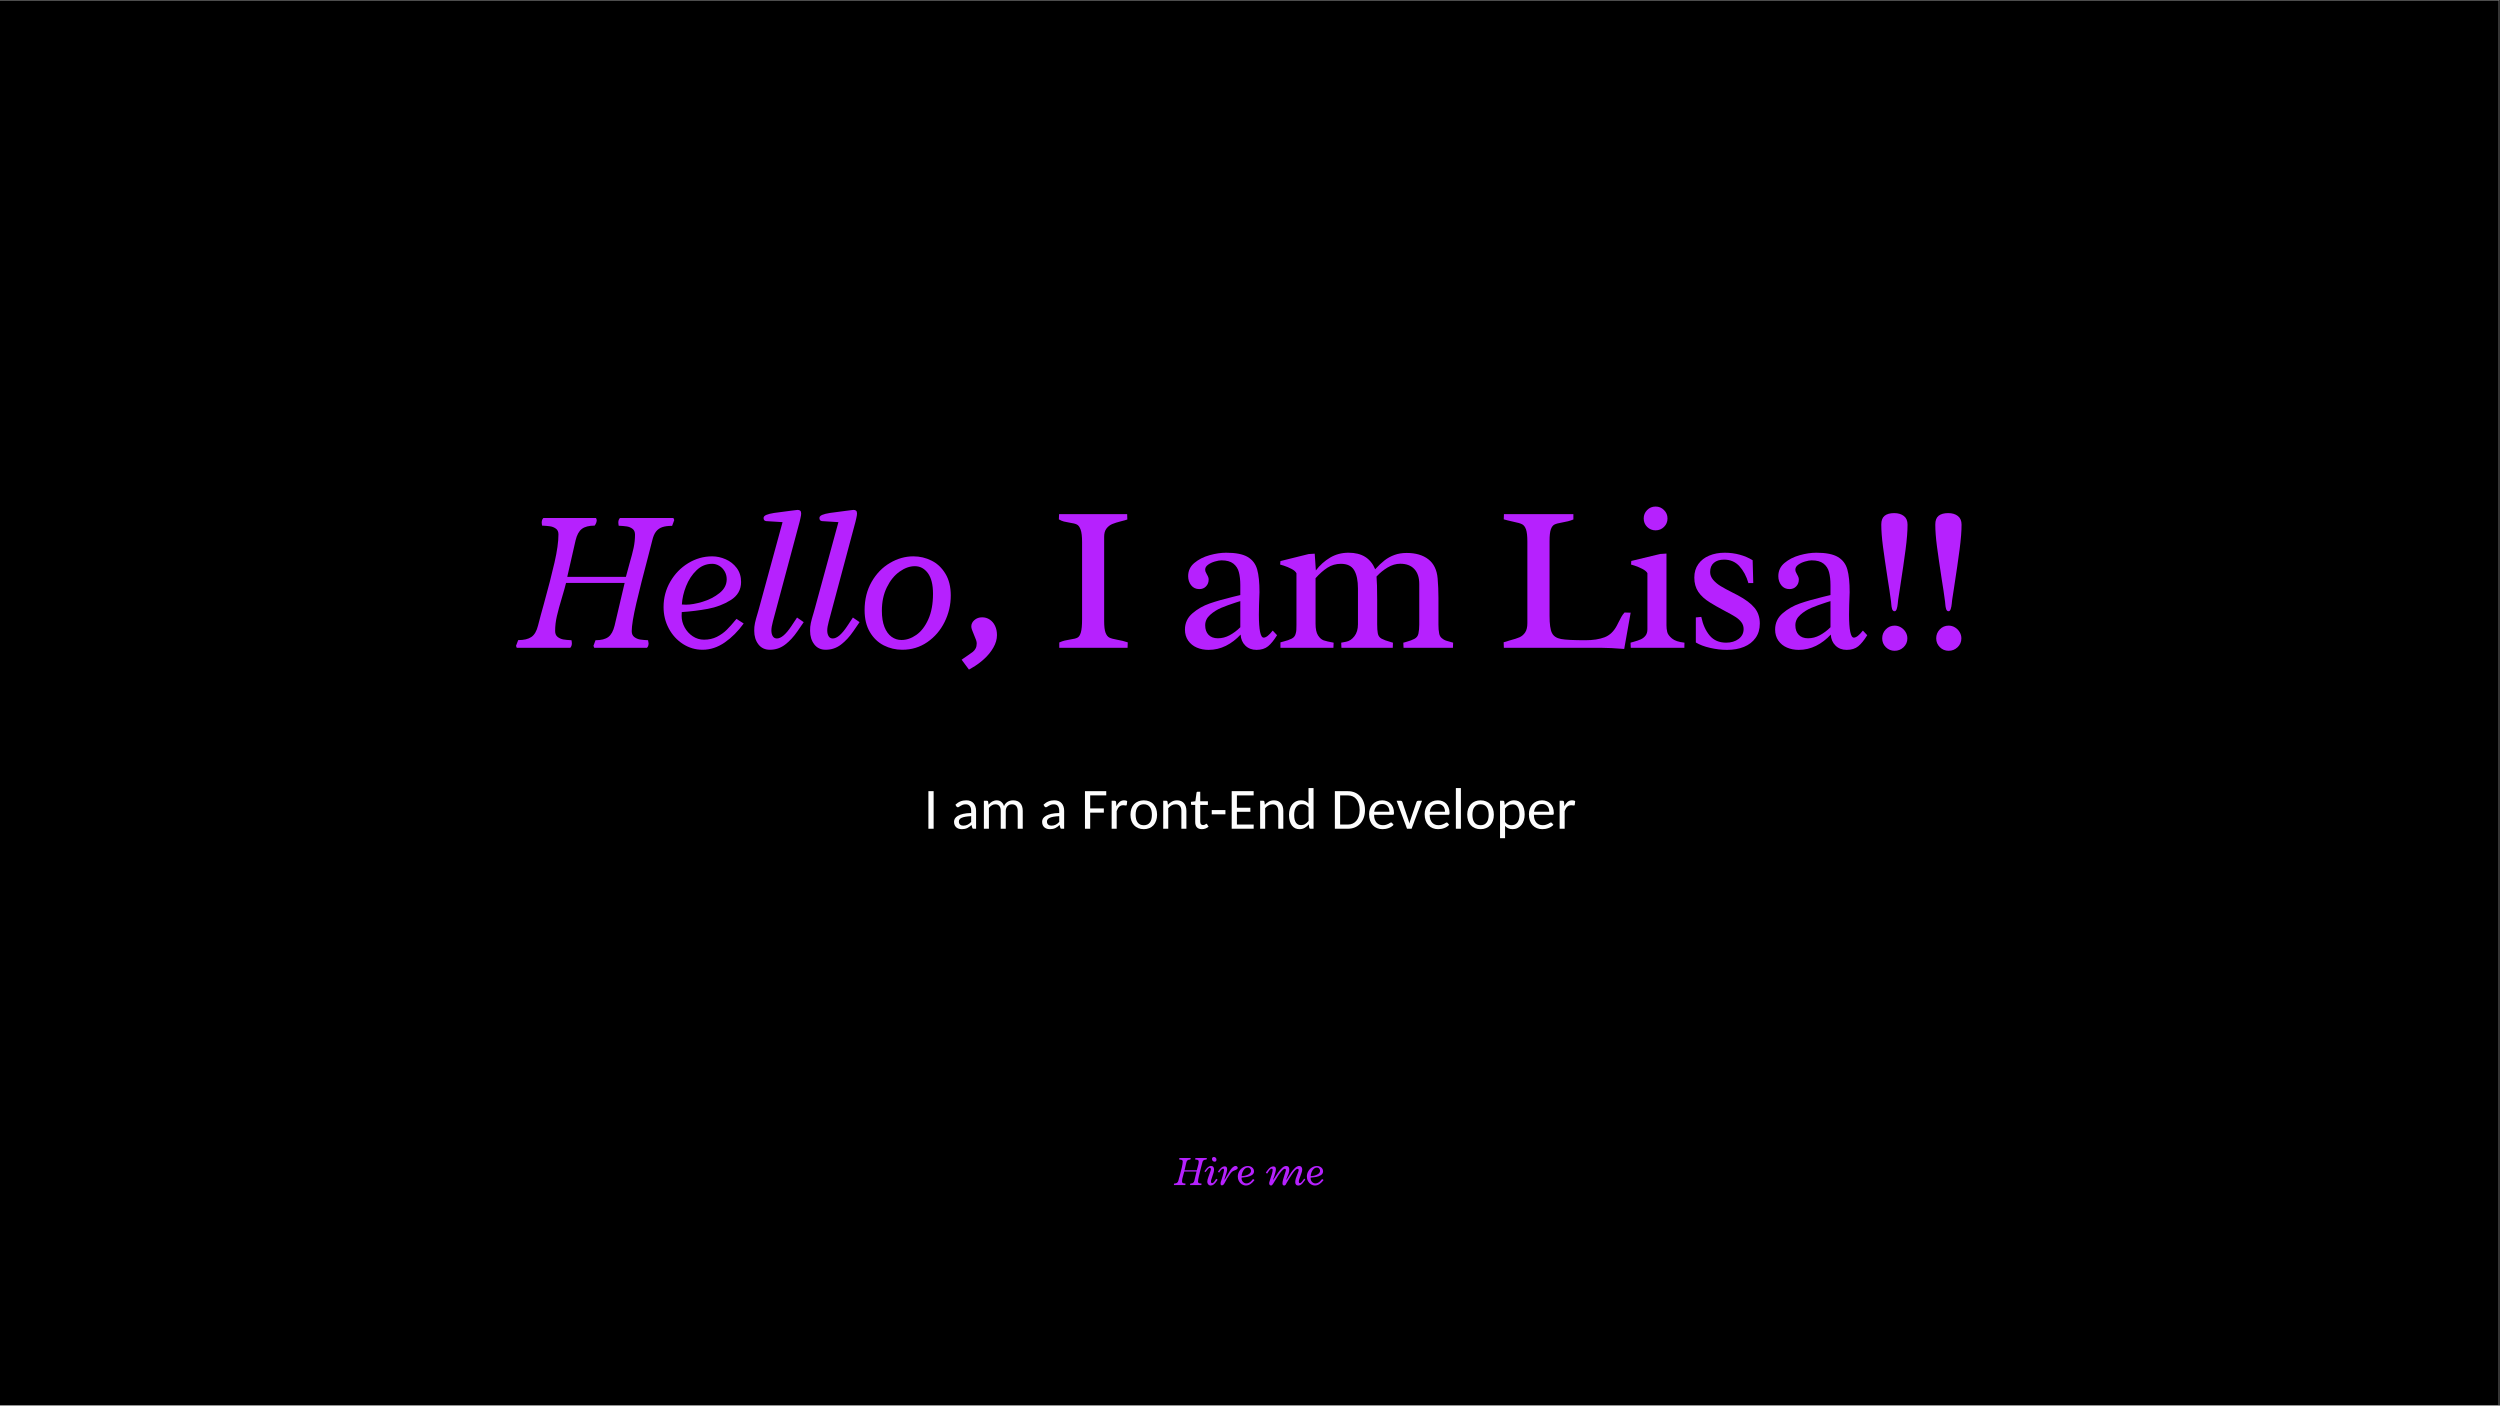 <svg xmlns="http://www.w3.org/2000/svg" xmlns:xlink="http://www.w3.org/1999/xlink" width="1366" zoomAndPan="magnify" viewBox="0 0 1024.5 576" height="768" preserveAspectRatio="xMidYMid meet" version="1.0"><rect x="0" y="0" width="1024.5" height="576" fill="#333333" stroke="none"/><defs><g/><clipPath id="0754753a9d"><path d="M 0 0.141 L 1024 0.141 L 1024 575.859 L 0 575.859 Z M 0 0.141 " clip-rule="nonzero"/></clipPath></defs><g clip-path="url(#0754753a9d)"><path fill="#ffffff" d="M 0 0.141 L 1024.5 0.141 L 1024.5 583.641 L 0 583.641 Z M 0 0.141 " fill-opacity="1" fill-rule="nonzero"/><path fill="#ffffff" d="M 0 0.141 L 1024.5 0.141 L 1024.5 576.141 L 0 576.141 Z M 0 0.141 " fill-opacity="1" fill-rule="nonzero"/><path fill="#000000" d="M 0 0.141 L 1024.5 0.141 L 1024.5 576.141 L 0 576.141 Z M 0 0.141 " fill-opacity="1" fill-rule="nonzero"/></g><g fill="#b621fe" fill-opacity="1"><g transform="translate(481.568, 485.649)"><g><path d="M 10.672 0 C 10.766 -0.082 10.812 -0.211 10.812 -0.391 C 10.812 -0.43 10.801 -0.52 10.781 -0.656 C 10.5 -0.664 10.266 -0.68 10.078 -0.703 C 9.898 -0.734 9.738 -0.805 9.594 -0.922 C 9.445 -1.035 9.375 -1.203 9.375 -1.422 C 9.375 -1.891 9.504 -2.688 9.766 -3.812 C 10.035 -4.945 10.367 -6.266 10.766 -7.766 L 11.141 -9.203 C 11.211 -9.523 11.316 -9.773 11.453 -9.953 C 11.598 -10.129 11.781 -10.254 12 -10.328 C 12.219 -10.398 12.492 -10.438 12.828 -10.438 L 13.016 -10.938 L 12.953 -11.109 L 8.375 -11.109 C 8.281 -11.016 8.234 -10.883 8.234 -10.719 C 8.234 -10.676 8.234 -10.629 8.234 -10.578 C 8.242 -10.523 8.254 -10.484 8.266 -10.453 C 8.535 -10.441 8.758 -10.422 8.938 -10.391 C 9.125 -10.367 9.289 -10.301 9.438 -10.188 C 9.582 -10.082 9.656 -9.914 9.656 -9.688 C 9.656 -9.312 9.613 -8.938 9.531 -8.562 C 9.457 -8.195 9.336 -7.734 9.172 -7.172 C 9.035 -6.68 8.938 -6.316 8.875 -6.078 L 3.859 -6.078 L 4.578 -9.188 C 4.68 -9.656 4.852 -9.984 5.094 -10.172 C 5.344 -10.359 5.711 -10.453 6.203 -10.453 C 6.316 -10.629 6.375 -10.789 6.375 -10.938 C 6.375 -10.969 6.363 -11 6.344 -11.031 C 6.332 -11.07 6.32 -11.098 6.312 -11.109 L 1.812 -11.109 C 1.719 -11.016 1.672 -10.883 1.672 -10.719 C 1.672 -10.676 1.676 -10.629 1.688 -10.578 C 1.695 -10.535 1.703 -10.492 1.703 -10.453 C 1.973 -10.441 2.195 -10.422 2.375 -10.391 C 2.562 -10.367 2.727 -10.305 2.875 -10.203 C 3.031 -10.098 3.109 -9.938 3.109 -9.719 C 3.109 -9.082 2.992 -8.273 2.766 -7.297 C 2.547 -6.328 2.238 -5.125 1.844 -3.688 C 1.789 -3.5 1.707 -3.211 1.594 -2.828 C 1.488 -2.453 1.41 -2.145 1.359 -1.906 C 1.234 -1.438 1.039 -1.109 0.781 -0.922 C 0.52 -0.742 0.145 -0.656 -0.344 -0.656 L -0.531 -0.172 L -0.469 0 L 4.109 0 C 4.203 -0.094 4.25 -0.223 4.25 -0.391 C 4.25 -0.43 4.242 -0.477 4.234 -0.531 C 4.234 -0.582 4.227 -0.625 4.219 -0.656 C 3.938 -0.664 3.703 -0.688 3.516 -0.719 C 3.336 -0.75 3.176 -0.816 3.031 -0.922 C 2.895 -1.035 2.828 -1.207 2.828 -1.438 C 2.828 -1.852 2.875 -2.273 2.969 -2.703 C 3.07 -3.141 3.219 -3.68 3.406 -4.328 C 3.582 -4.922 3.695 -5.332 3.75 -5.562 L 8.766 -5.562 L 7.906 -1.906 C 7.801 -1.438 7.625 -1.109 7.375 -0.922 C 7.125 -0.742 6.758 -0.656 6.281 -0.656 L 6.094 -0.172 L 6.172 0 Z M 10.672 0 "/></g></g><g transform="translate(493.407, 485.649)"><g><path d="M 4.375 -9.594 C 4.602 -9.594 4.781 -9.664 4.906 -9.812 C 5.039 -9.957 5.109 -10.191 5.109 -10.516 C 5.078 -10.836 4.957 -11.082 4.75 -11.25 C 4.551 -11.426 4.32 -11.516 4.062 -11.516 C 3.82 -11.516 3.629 -11.441 3.484 -11.297 C 3.336 -11.16 3.266 -10.961 3.266 -10.703 C 3.266 -10.473 3.316 -10.273 3.422 -10.109 C 3.535 -9.941 3.676 -9.812 3.844 -9.719 C 4.02 -9.633 4.195 -9.594 4.375 -9.594 Z M 4.5 -1.844 C 4.27 -1.488 4.055 -1.223 3.859 -1.047 C 3.672 -0.879 3.488 -0.797 3.312 -0.797 C 3.133 -0.797 3.008 -0.859 2.938 -0.984 C 2.875 -1.109 2.844 -1.258 2.844 -1.438 C 2.844 -1.582 2.852 -1.727 2.875 -1.875 C 2.906 -2.02 2.941 -2.141 2.984 -2.234 L 3.906 -5.078 C 4.039 -5.516 4.109 -5.941 4.109 -6.359 C 4.109 -7.336 3.68 -7.828 2.828 -7.828 C 2.504 -7.828 2.195 -7.734 1.906 -7.547 C 1.625 -7.367 1.352 -7.133 1.094 -6.844 C 0.844 -6.562 0.531 -6.164 0.156 -5.656 L 0.609 -5.312 C 1.109 -6 1.477 -6.461 1.719 -6.703 C 1.969 -6.953 2.172 -7.078 2.328 -7.078 C 2.484 -7.078 2.602 -7.023 2.688 -6.922 C 2.781 -6.816 2.828 -6.672 2.828 -6.484 C 2.828 -6.348 2.797 -6.203 2.734 -6.047 C 2.68 -5.891 2.648 -5.789 2.641 -5.75 L 1.766 -3.25 C 1.629 -2.883 1.523 -2.555 1.453 -2.266 C 1.379 -1.984 1.344 -1.707 1.344 -1.438 C 1.344 -1.145 1.398 -0.875 1.516 -0.625 C 1.629 -0.383 1.789 -0.191 2 -0.047 C 2.207 0.098 2.453 0.172 2.734 0.172 C 3.203 0.172 3.617 0.023 3.984 -0.266 C 4.359 -0.555 4.707 -0.941 5.031 -1.422 L 5.578 -2.203 L 5 -2.594 Z M 4.5 -1.844 "/></g></g><g transform="translate(498.98, 485.649)"><g><path d="M 2.938 -7.672 C 2.406 -7.672 1.914 -7.473 1.469 -7.078 C 1.02 -6.68 0.57 -6.16 0.125 -5.516 L 0.609 -5.078 C 0.828 -5.422 1.004 -5.691 1.141 -5.891 C 1.285 -6.086 1.457 -6.273 1.656 -6.453 C 1.852 -6.641 2.051 -6.734 2.25 -6.734 C 2.395 -6.734 2.492 -6.688 2.547 -6.594 C 2.598 -6.5 2.625 -6.406 2.625 -6.312 C 2.625 -6.039 2.551 -5.594 2.406 -4.969 C 2.27 -4.352 2.023 -3.508 1.672 -2.438 C 1.598 -2.207 1.562 -2.094 1.562 -2.094 C 1.438 -1.758 1.344 -1.488 1.281 -1.281 C 1.227 -1.082 1.203 -0.895 1.203 -0.719 C 1.203 -0.438 1.25 -0.227 1.344 -0.094 C 1.445 0.039 1.578 0.109 1.734 0.109 C 1.973 0.109 2.18 0.023 2.359 -0.141 C 2.547 -0.305 2.734 -0.57 2.922 -0.938 C 3.16 -1.426 3.484 -2.02 3.891 -2.719 C 4.305 -3.414 4.734 -4.055 5.172 -4.641 C 5.617 -5.223 6 -5.594 6.312 -5.75 C 6.383 -5.789 6.484 -5.832 6.609 -5.875 C 6.734 -5.926 6.832 -5.969 6.906 -6 C 7.188 -6.102 7.414 -6.195 7.594 -6.281 C 7.77 -6.363 7.922 -6.469 8.047 -6.594 C 8.18 -6.727 8.25 -6.883 8.25 -7.062 C 8.25 -7.258 8.16 -7.438 7.984 -7.594 C 7.816 -7.758 7.629 -7.844 7.422 -7.844 C 7.016 -7.844 6.613 -7.664 6.219 -7.312 C 5.82 -6.957 5.473 -6.547 5.172 -6.078 C 4.867 -5.609 4.531 -5.039 4.156 -4.375 C 4 -4.113 3.867 -3.891 3.766 -3.703 L 2.953 -2.266 L 2.781 -2.344 L 2.938 -2.828 C 3.27 -3.805 3.516 -4.57 3.672 -5.125 C 3.828 -5.688 3.906 -6.16 3.906 -6.547 C 3.906 -6.879 3.82 -7.148 3.656 -7.359 C 3.5 -7.566 3.258 -7.672 2.938 -7.672 Z M 2.938 -7.672 "/></g></g><g transform="translate(506.626, 485.649)"><g><path d="M 4.781 -7.828 C 4.051 -7.828 3.367 -7.629 2.734 -7.234 C 2.098 -6.848 1.586 -6.32 1.203 -5.656 C 0.816 -5 0.625 -4.273 0.625 -3.484 C 0.625 -2.828 0.77 -2.219 1.062 -1.656 C 1.363 -1.094 1.77 -0.645 2.281 -0.312 C 2.801 0.008 3.359 0.172 3.953 0.172 C 4.617 0.172 5.254 -0.035 5.859 -0.453 C 6.461 -0.879 7.004 -1.422 7.484 -2.078 L 6.859 -2.484 C 6.566 -2.109 6.297 -1.797 6.047 -1.547 C 5.797 -1.305 5.504 -1.102 5.172 -0.938 C 4.848 -0.77 4.488 -0.688 4.094 -0.688 C 3.738 -0.688 3.414 -0.785 3.125 -0.984 C 2.832 -1.18 2.598 -1.438 2.422 -1.75 C 2.254 -2.062 2.172 -2.383 2.172 -2.719 L 2.188 -3.062 C 2.945 -3.113 3.688 -3.203 4.406 -3.328 C 5.133 -3.461 5.789 -3.711 6.375 -4.078 C 6.969 -4.453 7.266 -4.973 7.266 -5.641 C 7.266 -6.109 7.141 -6.504 6.891 -6.828 C 6.641 -7.16 6.32 -7.41 5.938 -7.578 C 5.562 -7.742 5.176 -7.828 4.781 -7.828 Z M 4.797 -7.188 C 5.004 -7.188 5.203 -7.129 5.391 -7.016 C 5.578 -6.898 5.727 -6.738 5.844 -6.531 C 5.969 -6.332 6.031 -6.113 6.031 -5.875 C 6.031 -5.406 5.82 -5.004 5.406 -4.672 C 5 -4.348 4.516 -4.102 3.953 -3.938 C 3.398 -3.77 2.926 -3.688 2.531 -3.688 C 2.477 -3.688 2.363 -3.691 2.188 -3.703 C 2.219 -4.211 2.336 -4.738 2.547 -5.281 C 2.766 -5.82 3.062 -6.273 3.438 -6.641 C 3.82 -7.004 4.273 -7.188 4.797 -7.188 Z M 4.797 -7.188 "/></g></g><g transform="translate(514.633, 485.649)"><g/></g><g transform="translate(518.597, 485.649)"><g><path d="M 8.516 -2.328 C 8.898 -3.18 9.203 -3.938 9.422 -4.594 C 9.641 -5.258 9.75 -5.844 9.75 -6.344 C 9.75 -6.832 9.645 -7.203 9.438 -7.453 C 9.238 -7.703 8.895 -7.828 8.406 -7.828 C 7.906 -7.828 7.359 -7.551 6.766 -7 C 6.18 -6.457 5.648 -5.836 5.172 -5.141 C 4.691 -4.453 4.18 -3.676 3.641 -2.812 L 3.281 -2.234 L 3.125 -2.344 L 3.203 -2.516 C 3.285 -2.691 3.41 -3.035 3.578 -3.547 C 3.754 -4.066 3.91 -4.602 4.047 -5.156 C 4.191 -5.719 4.266 -6.172 4.266 -6.516 C 4.266 -6.891 4.176 -7.172 4 -7.359 C 3.82 -7.555 3.578 -7.656 3.266 -7.656 C 2.848 -7.656 2.469 -7.547 2.125 -7.328 C 1.781 -7.117 1.473 -6.859 1.203 -6.547 C 0.941 -6.242 0.672 -5.883 0.391 -5.469 L 0.156 -5.109 L 0.656 -4.672 L 0.844 -4.953 C 1.102 -5.367 1.316 -5.691 1.484 -5.922 C 1.66 -6.148 1.836 -6.344 2.016 -6.5 C 2.203 -6.656 2.383 -6.734 2.562 -6.734 C 2.695 -6.734 2.789 -6.68 2.844 -6.578 C 2.906 -6.484 2.938 -6.379 2.938 -6.266 C 2.938 -5.879 2.832 -5.316 2.625 -4.578 C 2.414 -3.836 2.133 -2.938 1.781 -1.875 L 1.688 -1.578 C 1.57 -1.242 1.516 -0.961 1.516 -0.734 C 1.516 -0.441 1.586 -0.219 1.734 -0.062 C 1.879 0.094 2.066 0.172 2.297 0.172 C 2.43 0.172 2.566 0.109 2.703 -0.016 C 2.848 -0.148 2.973 -0.297 3.078 -0.453 C 3.141 -0.535 3.328 -0.844 3.641 -1.375 C 4.234 -2.352 4.758 -3.195 5.219 -3.906 C 5.688 -4.613 6.172 -5.25 6.672 -5.812 C 7.172 -6.383 7.594 -6.672 7.938 -6.672 C 8.082 -6.672 8.191 -6.617 8.266 -6.516 C 8.336 -6.422 8.375 -6.312 8.375 -6.188 C 8.375 -6.094 8.336 -5.926 8.266 -5.688 C 8.191 -5.445 8.07 -5.066 7.906 -4.547 C 7.613 -3.641 7.379 -2.875 7.203 -2.25 C 7.035 -1.625 6.953 -1.117 6.953 -0.734 C 6.953 -0.422 7.016 -0.191 7.141 -0.047 C 7.273 0.098 7.441 0.172 7.641 0.172 C 7.848 0.172 8.02 0.098 8.156 -0.047 C 8.289 -0.191 8.426 -0.414 8.562 -0.719 C 9.332 -2.082 10.16 -3.41 11.047 -4.703 C 11.941 -6.004 12.648 -6.656 13.172 -6.656 C 13.316 -6.656 13.426 -6.602 13.5 -6.5 C 13.57 -6.406 13.609 -6.297 13.609 -6.172 C 13.609 -6.016 13.566 -5.816 13.484 -5.578 C 13.398 -5.336 13.27 -4.988 13.094 -4.531 C 12.801 -3.82 12.578 -3.207 12.422 -2.688 C 12.266 -2.164 12.188 -1.672 12.188 -1.203 C 12.188 -0.785 12.289 -0.445 12.5 -0.188 C 12.719 0.062 13.02 0.188 13.406 0.188 C 13.758 0.188 14.082 0.102 14.375 -0.062 C 14.664 -0.227 14.941 -0.461 15.203 -0.766 C 15.473 -1.066 15.785 -1.473 16.141 -1.984 L 16.328 -2.234 C 16.172 -2.379 16.004 -2.523 15.828 -2.672 L 15.734 -2.5 C 15.641 -2.363 15.578 -2.266 15.547 -2.203 C 15.285 -1.848 15.086 -1.582 14.953 -1.406 C 14.816 -1.238 14.672 -1.098 14.516 -0.984 C 14.359 -0.867 14.195 -0.812 14.031 -0.812 C 13.781 -0.812 13.656 -1 13.656 -1.375 C 13.656 -1.664 13.707 -1.984 13.812 -2.328 C 13.914 -2.68 14.082 -3.141 14.312 -3.703 C 14.551 -4.336 14.734 -4.859 14.859 -5.266 C 14.984 -5.68 15.047 -6.078 15.047 -6.453 C 15.047 -6.828 14.941 -7.148 14.734 -7.422 C 14.535 -7.691 14.219 -7.828 13.781 -7.828 C 13.238 -7.828 12.672 -7.551 12.078 -7 C 11.492 -6.445 10.969 -5.828 10.5 -5.141 C 10.031 -4.461 9.531 -3.68 9 -2.797 C 8.832 -2.504 8.723 -2.32 8.672 -2.25 Z M 8.516 -2.328 "/></g></g><g transform="translate(534.927, 485.649)"><g><path d="M 4.781 -7.828 C 4.051 -7.828 3.367 -7.629 2.734 -7.234 C 2.098 -6.848 1.586 -6.32 1.203 -5.656 C 0.816 -5 0.625 -4.273 0.625 -3.484 C 0.625 -2.828 0.77 -2.219 1.062 -1.656 C 1.363 -1.094 1.77 -0.645 2.281 -0.312 C 2.801 0.008 3.359 0.172 3.953 0.172 C 4.617 0.172 5.254 -0.035 5.859 -0.453 C 6.461 -0.879 7.004 -1.422 7.484 -2.078 L 6.859 -2.484 C 6.566 -2.109 6.297 -1.797 6.047 -1.547 C 5.797 -1.305 5.504 -1.102 5.172 -0.938 C 4.848 -0.77 4.488 -0.688 4.094 -0.688 C 3.738 -0.688 3.414 -0.785 3.125 -0.984 C 2.832 -1.18 2.598 -1.438 2.422 -1.75 C 2.254 -2.062 2.172 -2.383 2.172 -2.719 L 2.188 -3.062 C 2.945 -3.113 3.688 -3.203 4.406 -3.328 C 5.133 -3.461 5.789 -3.711 6.375 -4.078 C 6.969 -4.453 7.266 -4.973 7.266 -5.641 C 7.266 -6.109 7.141 -6.504 6.891 -6.828 C 6.641 -7.16 6.32 -7.41 5.938 -7.578 C 5.562 -7.742 5.176 -7.828 4.781 -7.828 Z M 4.797 -7.188 C 5.004 -7.188 5.203 -7.129 5.391 -7.016 C 5.578 -6.898 5.727 -6.738 5.844 -6.531 C 5.969 -6.332 6.031 -6.113 6.031 -5.875 C 6.031 -5.406 5.82 -5.004 5.406 -4.672 C 5 -4.348 4.516 -4.102 3.953 -3.938 C 3.398 -3.77 2.926 -3.688 2.531 -3.688 C 2.477 -3.688 2.363 -3.691 2.188 -3.703 C 2.219 -4.211 2.336 -4.738 2.547 -5.281 C 2.766 -5.82 3.062 -6.273 3.438 -6.641 C 3.82 -7.004 4.273 -7.188 4.797 -7.188 Z M 4.797 -7.188 "/></g></g></g><g fill="#b621fe" fill-opacity="1"><g transform="translate(213.994, 265.474)"><g><path d="M 51.125 0 C 51.57 -0.414 51.797 -1.031 51.797 -1.844 C 51.797 -2.07 51.723 -2.492 51.578 -3.109 C 50.234 -3.172 49.133 -3.27 48.281 -3.406 C 47.426 -3.551 46.645 -3.891 45.938 -4.422 C 45.238 -4.953 44.891 -5.75 44.891 -6.812 C 44.891 -9.062 45.52 -12.891 46.781 -18.297 C 48.051 -23.711 49.641 -30 51.547 -37.156 L 53.312 -44.047 C 53.676 -45.598 54.191 -46.801 54.859 -47.656 C 55.535 -48.508 56.391 -49.109 57.422 -49.453 C 58.461 -49.805 59.801 -49.984 61.438 -49.984 L 62.312 -52.344 L 61.984 -53.188 L 40.062 -53.188 C 39.613 -52.738 39.391 -52.109 39.391 -51.297 C 39.391 -51.117 39.41 -50.906 39.453 -50.656 C 39.492 -50.406 39.523 -50.195 39.547 -50.031 C 40.867 -49.969 41.961 -49.875 42.828 -49.75 C 43.703 -49.625 44.488 -49.301 45.188 -48.781 C 45.883 -48.27 46.234 -47.469 46.234 -46.375 C 46.234 -44.57 46.047 -42.785 45.672 -41.016 C 45.297 -39.254 44.711 -37.023 43.922 -34.328 C 43.254 -31.973 42.781 -30.223 42.5 -29.078 L 18.469 -29.078 L 21.875 -44.016 C 22.406 -46.254 23.258 -47.82 24.438 -48.719 C 25.625 -49.625 27.379 -50.078 29.703 -50.078 C 30.266 -50.891 30.547 -51.645 30.547 -52.344 C 30.547 -52.477 30.504 -52.633 30.422 -52.812 C 30.336 -53 30.281 -53.125 30.25 -53.188 L 8.672 -53.188 C 8.223 -52.738 8 -52.109 8 -51.297 C 8 -51.117 8.02 -50.91 8.062 -50.672 C 8.102 -50.441 8.133 -50.242 8.156 -50.078 C 9.445 -50.016 10.535 -49.922 11.422 -49.797 C 12.305 -49.672 13.098 -49.352 13.797 -48.844 C 14.504 -48.344 14.859 -47.562 14.859 -46.5 C 14.859 -43.488 14.32 -39.648 13.25 -34.984 C 12.188 -30.316 10.703 -24.547 8.797 -17.672 C 8.547 -16.773 8.164 -15.406 7.656 -13.562 C 7.156 -11.727 6.766 -10.238 6.484 -9.094 C 5.922 -6.844 5.016 -5.289 3.766 -4.438 C 2.516 -3.582 0.711 -3.156 -1.641 -3.156 L -2.531 -0.797 L -2.234 0 L 19.688 0 C 20.133 -0.445 20.359 -1.078 20.359 -1.891 C 20.359 -2.055 20.336 -2.266 20.297 -2.516 C 20.254 -2.773 20.223 -2.973 20.203 -3.109 C 18.848 -3.172 17.734 -3.273 16.859 -3.422 C 15.992 -3.578 15.219 -3.922 14.531 -4.453 C 13.844 -4.992 13.5 -5.812 13.5 -6.906 C 13.5 -8.895 13.738 -10.926 14.219 -13 C 14.695 -15.07 15.398 -17.641 16.328 -20.703 C 17.172 -23.535 17.719 -25.5 17.969 -26.594 L 41.984 -26.594 L 37.875 -9.125 C 37.332 -6.883 36.473 -5.32 35.297 -4.438 C 34.117 -3.551 32.367 -3.109 30.047 -3.109 L 29.203 -0.797 L 29.531 0 Z M 51.125 0 "/></g></g></g><g fill="#b621fe" fill-opacity="1"><g transform="translate(268.945, 265.474)"><g><path d="M 22.891 -37.484 C 19.41 -37.484 16.141 -36.551 13.078 -34.688 C 10.023 -32.82 7.578 -30.297 5.734 -27.109 C 3.898 -23.93 2.984 -20.461 2.984 -16.703 C 2.984 -13.535 3.695 -10.609 5.125 -7.922 C 6.562 -5.242 8.504 -3.117 10.953 -1.547 C 13.41 0.016 16.07 0.797 18.938 0.797 C 22.133 0.797 25.176 -0.203 28.062 -2.203 C 30.957 -4.211 33.539 -6.801 35.812 -9.969 L 32.859 -11.859 C 31.43 -10.098 30.129 -8.629 28.953 -7.453 C 27.773 -6.273 26.398 -5.289 24.828 -4.5 C 23.254 -3.719 21.5 -3.328 19.562 -3.328 C 17.883 -3.328 16.344 -3.797 14.938 -4.734 C 13.531 -5.672 12.422 -6.891 11.609 -8.391 C 10.797 -9.891 10.391 -11.441 10.391 -13.047 L 10.438 -14.641 C 14.113 -14.891 17.676 -15.332 21.125 -15.969 C 24.57 -16.602 27.703 -17.801 30.516 -19.562 C 33.336 -21.332 34.75 -23.801 34.75 -26.969 C 34.75 -29.219 34.148 -31.133 32.953 -32.719 C 31.766 -34.301 30.258 -35.488 28.438 -36.281 C 26.613 -37.082 24.766 -37.484 22.891 -37.484 Z M 22.938 -34.422 C 23.945 -34.422 24.906 -34.145 25.812 -33.594 C 26.727 -33.051 27.461 -32.297 28.016 -31.328 C 28.578 -30.359 28.859 -29.285 28.859 -28.109 C 28.859 -25.891 27.867 -23.992 25.891 -22.422 C 23.922 -20.848 21.609 -19.66 18.953 -18.859 C 16.305 -18.066 14.031 -17.672 12.125 -17.672 C 11.863 -17.672 11.316 -17.695 10.484 -17.75 C 10.617 -20.195 11.195 -22.707 12.219 -25.281 C 13.25 -27.863 14.676 -30.031 16.5 -31.781 C 18.32 -33.539 20.469 -34.422 22.938 -34.422 Z M 22.938 -34.422 "/></g></g></g><g fill="#b621fe" fill-opacity="1"><g transform="translate(305.551, 265.474)"><g><path d="M 4.969 -14.312 C 4.457 -12.656 4.082 -11.285 3.844 -10.203 C 3.613 -9.117 3.508 -8.047 3.531 -6.984 C 3.531 -4.766 4.098 -2.91 5.234 -1.422 C 6.367 0.055 7.938 0.797 9.938 0.797 C 12.258 0.797 14.336 0.098 16.172 -1.297 C 18.016 -2.703 19.707 -4.531 21.25 -6.781 L 23.812 -10.516 L 21.078 -12.406 L 18.688 -8.797 C 16.469 -5.484 14.516 -3.828 12.828 -3.828 C 12.078 -3.828 11.508 -4.141 11.125 -4.766 C 10.75 -5.398 10.562 -6.18 10.562 -7.109 C 10.562 -8.035 10.77 -9.27 11.188 -10.812 L 22.125 -51.625 C 22.156 -51.789 22.27 -52.285 22.469 -53.109 C 22.664 -53.941 22.766 -54.582 22.766 -55.031 C 22.766 -55.562 22.645 -55.941 22.406 -56.172 C 22.164 -56.398 21.805 -56.516 21.328 -56.516 C 21.16 -56.516 20.879 -56.484 20.484 -56.422 L 18.141 -56.125 C 15.16 -55.758 13 -55.473 11.656 -55.266 C 10.312 -55.055 9.258 -54.789 8.5 -54.469 C 7.738 -54.145 7.359 -53.719 7.359 -53.188 C 7.359 -52.457 7.695 -52.035 8.375 -51.922 L 15.141 -51.5 L 5.469 -16.078 Z M 4.969 -14.312 "/></g></g></g><g fill="#b621fe" fill-opacity="1"><g transform="translate(328.441, 265.474)"><g><path d="M 4.969 -14.312 C 4.457 -12.656 4.082 -11.285 3.844 -10.203 C 3.613 -9.117 3.508 -8.047 3.531 -6.984 C 3.531 -4.766 4.098 -2.91 5.234 -1.422 C 6.367 0.055 7.938 0.797 9.938 0.797 C 12.258 0.797 14.336 0.098 16.172 -1.297 C 18.016 -2.703 19.707 -4.531 21.25 -6.781 L 23.812 -10.516 L 21.078 -12.406 L 18.688 -8.797 C 16.469 -5.484 14.516 -3.828 12.828 -3.828 C 12.078 -3.828 11.508 -4.141 11.125 -4.766 C 10.75 -5.398 10.562 -6.18 10.562 -7.109 C 10.562 -8.035 10.77 -9.27 11.188 -10.812 L 22.125 -51.625 C 22.156 -51.789 22.27 -52.285 22.469 -53.109 C 22.664 -53.941 22.766 -54.582 22.766 -55.031 C 22.766 -55.562 22.645 -55.941 22.406 -56.172 C 22.164 -56.398 21.805 -56.516 21.328 -56.516 C 21.16 -56.516 20.879 -56.484 20.484 -56.422 L 18.141 -56.125 C 15.16 -55.758 13 -55.473 11.656 -55.266 C 10.312 -55.055 9.258 -54.789 8.5 -54.469 C 7.738 -54.145 7.359 -53.719 7.359 -53.188 C 7.359 -52.457 7.695 -52.035 8.375 -51.922 L 15.141 -51.5 L 5.469 -16.078 Z M 4.969 -14.312 "/></g></g></g><g fill="#b621fe" fill-opacity="1"><g transform="translate(351.33, 265.474)"><g><path d="M 38.297 -21.453 C 38.297 -24.992 37.562 -27.969 36.094 -30.375 C 34.633 -32.789 32.738 -34.578 30.406 -35.734 C 28.082 -36.898 25.602 -37.484 22.969 -37.484 C 19.633 -37.484 16.43 -36.578 13.359 -34.766 C 10.285 -32.961 7.785 -30.383 5.859 -27.031 C 3.941 -23.676 2.984 -19.812 2.984 -15.438 C 2.984 -11.875 3.707 -8.875 5.156 -6.438 C 6.602 -4 8.504 -2.18 10.859 -0.984 C 13.211 0.203 15.734 0.797 18.422 0.797 C 22.242 0.797 25.664 -0.242 28.688 -2.328 C 31.719 -4.422 34.078 -7.172 35.766 -10.578 C 37.453 -13.984 38.297 -17.609 38.297 -21.453 Z M 18.094 -3.203 C 16.602 -3.203 15.25 -3.641 14.031 -4.516 C 12.812 -5.398 11.844 -6.738 11.125 -8.531 C 10.414 -10.332 10.062 -12.551 10.062 -15.188 C 10.062 -18.812 10.738 -22.008 12.094 -24.781 C 13.457 -27.562 15.191 -29.703 17.297 -31.203 C 19.398 -32.703 21.488 -33.453 23.562 -33.453 C 25.719 -33.453 27.5 -32.504 28.906 -30.609 C 30.312 -28.711 31.016 -25.883 31.016 -22.125 C 31.016 -18.031 30.375 -14.551 29.094 -11.688 C 27.82 -8.832 26.188 -6.703 24.188 -5.297 C 22.195 -3.898 20.164 -3.203 18.094 -3.203 Z M 18.094 -3.203 "/></g></g></g><g fill="#b621fe" fill-opacity="1"><g transform="translate(390.713, 265.474)"><g><path d="M 7.609 8.203 C 9.348 7.223 10.992 6.023 12.547 4.609 C 14.109 3.191 15.379 1.629 16.359 -0.078 C 17.348 -1.797 17.844 -3.508 17.844 -5.219 C 17.844 -6.625 17.582 -7.879 17.062 -8.984 C 16.539 -10.086 15.816 -10.945 14.891 -11.562 C 13.961 -12.188 12.926 -12.5 11.781 -12.5 C 10.52 -12.5 9.461 -12.125 8.609 -11.375 C 7.754 -10.633 7.328 -9.773 7.328 -8.797 C 7.328 -8.398 7.41 -7.957 7.578 -7.469 C 7.742 -6.977 8.035 -6.242 8.453 -5.266 C 8.848 -4.359 9.129 -3.648 9.297 -3.141 C 9.461 -2.641 9.547 -2.207 9.547 -1.844 C 9.547 -1.031 9.406 -0.348 9.125 0.203 C 8.844 0.766 8.457 1.242 7.969 1.641 C 7.477 2.035 6.77 2.539 5.844 3.156 L 4.25 4.25 L 3.359 4.875 L 6.359 8.922 Z M 7.609 8.203 "/></g></g></g><g fill="#b621fe" fill-opacity="1"><g transform="translate(413.814, 265.474)"><g/></g></g><g fill="#b621fe" fill-opacity="1"><g transform="translate(431.06, 265.474)"><g><path d="M 21.422 -10.938 C 21.422 -8.801 21.609 -7.227 21.984 -6.219 C 22.359 -5.219 22.875 -4.547 23.531 -4.203 C 24.195 -3.867 25.242 -3.578 26.672 -3.328 C 28.328 -3.047 29.801 -2.68 31.094 -2.234 L 31.016 0 L 3.031 0 L 3.031 -2.188 C 3.844 -2.551 4.578 -2.812 5.234 -2.969 C 5.898 -3.125 6.734 -3.285 7.734 -3.453 C 9.004 -3.617 9.93 -3.863 10.516 -4.188 C 11.109 -4.508 11.566 -5.227 11.891 -6.344 C 12.211 -7.469 12.375 -9.254 12.375 -11.703 L 12.375 -43.344 C 12.375 -45.633 12.176 -47.328 11.781 -48.422 C 11.383 -49.523 10.867 -50.227 10.234 -50.531 C 9.609 -50.844 8.68 -51.082 7.453 -51.25 C 6.441 -51.414 5.602 -51.582 4.938 -51.75 C 4.281 -51.914 3.586 -52.211 2.859 -52.641 L 2.953 -54.781 L 30.844 -54.781 L 30.922 -52.594 C 30.336 -52.375 29.5 -52.133 28.406 -51.875 C 26.863 -51.488 25.629 -51.098 24.703 -50.703 C 23.773 -50.305 22.992 -49.691 22.359 -48.859 C 21.734 -48.035 21.422 -46.91 21.422 -45.484 Z M 21.422 -10.938 "/></g></g></g><g fill="#b621fe" fill-opacity="1"><g transform="translate(463.291, 265.474)"><g/></g></g><g fill="#b621fe" fill-opacity="1"><g transform="translate(481.763, 265.474)"><g><path d="M 26.516 -25.625 C 26.516 -27.727 26.32 -29.508 25.938 -30.969 C 25.562 -32.426 24.805 -33.602 23.672 -34.5 C 22.535 -35.395 20.914 -35.844 18.812 -35.844 C 18.082 -35.844 17.18 -35.688 16.109 -35.375 C 15.047 -35.07 14.113 -34.633 13.312 -34.062 C 12.52 -33.488 12.125 -32.82 12.125 -32.062 C 12.125 -31.75 12.176 -31.445 12.281 -31.156 C 12.395 -30.863 12.578 -30.492 12.828 -30.047 C 13.086 -29.617 13.27 -29.25 13.375 -28.938 C 13.488 -28.633 13.547 -28.316 13.547 -27.984 C 13.547 -26.859 13.188 -25.922 12.469 -25.172 C 11.758 -24.43 10.844 -24.062 9.719 -24.062 C 8.312 -24.062 7.195 -24.582 6.375 -25.625 C 5.551 -26.664 5.141 -27.914 5.141 -29.375 C 5.141 -31.562 5.992 -33.367 7.703 -34.797 C 9.41 -36.223 11.477 -37.273 13.906 -37.953 C 16.332 -38.629 18.598 -38.969 20.703 -38.969 C 24.66 -38.969 27.613 -38.383 29.562 -37.219 C 31.508 -36.051 32.797 -34.352 33.422 -32.125 C 34.055 -29.895 34.375 -26.773 34.375 -22.766 L 34.297 -20.656 C 34.266 -20.039 34.227 -19.016 34.188 -17.578 C 34.145 -16.148 34.125 -14.832 34.125 -13.625 C 34.125 -7.32 34.781 -4.172 36.094 -4.172 C 37.051 -4.172 38.285 -5.133 39.797 -7.062 L 41.578 -5.172 C 40.336 -3.148 39.113 -1.641 37.906 -0.641 C 36.695 0.348 35.113 0.844 33.156 0.844 C 31.301 0.844 29.773 0.258 28.578 -0.906 C 27.391 -2.07 26.742 -3.578 26.641 -5.422 C 24.836 -3.461 22.82 -1.926 20.594 -0.812 C 18.363 0.289 16 0.844 13.5 0.844 C 11.758 0.844 10.156 0.531 8.688 -0.094 C 7.219 -0.727 6.039 -1.676 5.156 -2.938 C 4.27 -4.207 3.828 -5.723 3.828 -7.484 C 3.828 -10.148 4.848 -12.363 6.891 -14.125 C 8.941 -15.895 11.301 -17.242 13.969 -18.172 C 16.633 -19.098 19.891 -20.023 23.734 -20.953 C 24.066 -21.004 24.992 -21.227 26.516 -21.625 Z M 26.516 -19.141 C 26.086 -19.004 25.551 -18.836 24.906 -18.641 C 22.5 -17.859 20.438 -17.109 18.719 -16.391 C 17.008 -15.672 15.484 -14.707 14.141 -13.5 C 12.797 -12.301 12.125 -10.883 12.125 -9.25 C 12.125 -7.602 12.578 -6.301 13.484 -5.344 C 14.398 -4.383 15.68 -3.906 17.328 -3.906 C 18.984 -3.906 20.582 -4.316 22.125 -5.141 C 23.676 -5.973 25.141 -7.066 26.516 -8.422 Z M 26.516 -19.141 "/></g></g></g><g fill="#b621fe" fill-opacity="1"><g transform="translate(522.661, 265.474)"><g><path d="M 16.453 -9.891 C 16.453 -7.754 16.785 -6.16 17.453 -5.109 C 18.129 -4.055 18.898 -3.375 19.766 -3.062 C 20.641 -2.758 22.004 -2.441 23.859 -2.109 C 23.859 -1.68 23.844 -1.254 23.812 -0.828 C 23.781 -0.41 23.766 -0.133 23.766 0 L 2.062 0 L 2.062 -2.234 C 2.113 -2.254 2.504 -2.363 3.234 -2.562 C 4.641 -2.906 5.789 -3.305 6.688 -3.766 C 7.582 -4.223 8.129 -4.93 8.328 -5.891 C 8.473 -6.367 8.555 -6.852 8.578 -7.344 C 8.609 -7.832 8.625 -8.5 8.625 -9.344 L 8.625 -30.547 C 8.289 -31.223 7.625 -31.816 6.625 -32.328 C 5.633 -32.848 4.602 -33.285 3.531 -33.641 C 2.469 -33.992 1.938 -34.156 1.938 -34.125 L 2.062 -35.547 L 13.625 -38.422 L 16.109 -38.578 L 16.578 -31.719 C 18.234 -33.883 20.18 -35.633 22.422 -36.969 C 24.672 -38.301 27.18 -38.969 29.953 -38.969 C 32.703 -38.969 34.973 -38.406 36.766 -37.281 C 38.566 -36.156 39.941 -34.457 40.891 -32.188 C 42.242 -33.676 43.52 -34.891 44.719 -35.828 C 45.926 -36.766 47.273 -37.504 48.766 -38.047 C 50.254 -38.598 51.938 -38.875 53.812 -38.875 C 57.488 -38.875 60.441 -38.008 62.672 -36.281 C 64.898 -34.562 66.172 -31.945 66.484 -28.438 C 66.703 -25.801 66.812 -23.148 66.812 -20.484 L 66.812 -9.469 C 66.812 -8.062 66.91 -6.867 67.109 -5.891 C 67.254 -5.078 67.613 -4.43 68.188 -3.953 C 68.758 -3.473 69.328 -3.141 69.891 -2.953 C 70.453 -2.773 71.43 -2.492 72.828 -2.109 C 72.828 -1.68 72.812 -1.266 72.781 -0.859 C 72.758 -0.453 72.75 -0.164 72.75 0 L 52.516 0 C 52.516 -0.164 52.5 -0.453 52.469 -0.859 C 52.438 -1.266 52.422 -1.68 52.422 -2.109 C 52.566 -2.129 52.727 -2.164 52.906 -2.219 C 53.094 -2.281 53.285 -2.336 53.484 -2.391 C 54.941 -2.785 56.102 -3.211 56.969 -3.672 C 57.844 -4.141 58.391 -4.852 58.609 -5.812 C 58.836 -6.926 58.953 -8.145 58.953 -9.469 L 58.953 -26.172 C 58.953 -28.805 58.273 -30.844 56.922 -32.281 C 55.578 -33.727 53.66 -34.453 51.172 -34.453 C 49.43 -34.453 47.703 -33.941 45.984 -32.922 C 44.273 -31.898 42.758 -30.66 41.438 -29.203 C 41.613 -27.266 41.703 -24.148 41.703 -19.859 L 41.703 -9.672 C 41.703 -8.078 41.785 -6.844 41.953 -5.969 C 42.117 -4.957 42.645 -4.211 43.531 -3.734 C 44.414 -3.266 45.586 -2.832 47.047 -2.438 C 47.828 -2.188 48.203 -2.078 48.172 -2.109 C 48.172 -1.68 48.156 -1.254 48.125 -0.828 C 48.102 -0.41 48.094 -0.133 48.094 0 L 27.062 0 C 27.062 -0.164 27.047 -0.453 27.016 -0.859 C 26.984 -1.266 26.969 -1.68 26.969 -2.109 C 27.082 -2.129 27.766 -2.258 29.016 -2.5 C 30.266 -2.738 31.379 -3.484 32.359 -4.734 C 33.336 -5.984 33.828 -7.617 33.828 -9.641 L 33.828 -24.281 C 33.828 -27.562 33.305 -30.07 32.266 -31.812 C 31.234 -33.551 29.426 -34.422 26.844 -34.422 C 24.82 -34.422 22.988 -33.895 21.344 -32.844 C 19.707 -31.789 18.078 -30.352 16.453 -28.531 Z M 16.453 -9.891 "/></g></g></g><g fill="#b621fe" fill-opacity="1"><g transform="translate(594.862, 265.474)"><g/></g></g><g fill="#b621fe" fill-opacity="1"><g transform="translate(613.334, 265.474)"><g><path d="M 12.578 -43.5 C 12.578 -45.781 12.395 -47.445 12.031 -48.5 C 11.664 -49.551 11.133 -50.258 10.438 -50.625 C 9.738 -50.988 8.602 -51.32 7.031 -51.625 C 5.125 -52.051 3.75 -52.391 2.906 -52.641 L 2.984 -54.781 L 31.438 -54.781 L 31.438 -52.594 C 30.613 -52.258 29.879 -52.016 29.234 -51.859 C 28.598 -51.703 27.742 -51.523 26.672 -51.328 C 25.328 -51.109 24.332 -50.836 23.688 -50.516 C 23.039 -50.191 22.539 -49.523 22.188 -48.516 C 21.844 -47.504 21.672 -45.922 21.672 -43.766 L 21.672 -13.125 C 21.672 -9.727 22 -7.379 22.656 -6.078 C 23.312 -4.773 24.551 -3.953 26.375 -3.609 C 28.195 -3.273 31.535 -3.109 36.391 -3.109 C 39.484 -3.109 42.086 -3.508 44.203 -4.312 C 46.316 -5.113 48.004 -6.719 49.266 -9.125 L 49.906 -10.391 C 50.352 -11.316 50.758 -12.094 51.125 -12.719 C 51.488 -13.352 51.91 -13.938 52.391 -14.469 L 54.906 -14.391 L 52.266 0.469 C 48.504 0.156 45.43 0 43.047 0 L 2.953 0 L 2.859 -2.266 C 3.285 -2.41 4.18 -2.68 5.547 -3.078 C 7.148 -3.492 8.414 -3.906 9.344 -4.312 C 10.27 -4.719 11.039 -5.375 11.656 -6.281 C 12.27 -7.195 12.578 -8.469 12.578 -10.094 Z M 12.578 -43.5 "/></g></g></g><g fill="#b621fe" fill-opacity="1"><g transform="translate(666.138, 265.474)"><g><path d="M 12.328 -57.891 C 13.672 -57.891 14.816 -57.41 15.766 -56.453 C 16.723 -55.504 17.203 -54.359 17.203 -53.016 C 17.203 -51.641 16.723 -50.484 15.766 -49.547 C 14.816 -48.609 13.672 -48.141 12.328 -48.141 C 10.953 -48.141 9.797 -48.609 8.859 -49.547 C 7.922 -50.484 7.453 -51.641 7.453 -53.016 C 7.453 -54.359 7.922 -55.504 8.859 -56.453 C 9.797 -57.41 10.953 -57.891 12.328 -57.891 Z M 8.969 -30.594 C 8.602 -31.238 7.922 -31.816 6.922 -32.328 C 5.922 -32.848 4.895 -33.285 3.844 -33.641 C 2.789 -33.992 2.266 -34.156 2.266 -34.125 L 2.359 -35.594 L 14.172 -38.453 L 16.781 -38.625 L 16.781 -9.25 C 16.781 -8.27 16.883 -7.344 17.094 -6.469 C 17.312 -5.602 17.957 -4.723 19.031 -3.828 C 20.113 -2.93 21.82 -2.359 24.156 -2.109 C 24.156 -1.18 24.141 -0.477 24.109 0 L 2.141 0 C 2.086 -0.5 2.062 -1.203 2.062 -2.109 L 3.234 -2.438 C 4.473 -2.781 5.469 -3.117 6.219 -3.453 C 6.977 -3.785 7.625 -4.281 8.156 -4.938 C 8.695 -5.602 8.969 -6.492 8.969 -7.609 Z M 8.969 -30.594 "/></g></g></g><g fill="#b621fe" fill-opacity="1"><g transform="translate(689.407, 265.474)"><g><path d="M 29.078 -26.547 C 28.68 -26.523 28.02 -26.516 27.094 -26.516 C 26.281 -29.336 25.051 -31.645 23.406 -33.438 C 21.77 -35.238 19.676 -36.141 17.125 -36.141 C 15.352 -36.141 13.957 -35.703 12.938 -34.828 C 11.914 -33.961 11.406 -32.703 11.406 -31.047 C 11.406 -29.898 11.82 -28.832 12.656 -27.844 C 13.5 -26.863 14.531 -26.004 15.75 -25.266 C 16.977 -24.523 18.586 -23.648 20.578 -22.641 C 21.055 -22.41 21.77 -22.047 22.719 -21.547 C 25.863 -19.859 28.156 -18.141 29.594 -16.391 C 31.039 -14.641 31.766 -12.5 31.766 -9.969 C 31.766 -7.645 31.188 -5.676 30.031 -4.062 C 28.883 -2.445 27.301 -1.223 25.281 -0.391 C 23.27 0.43 20.957 0.844 18.344 0.844 C 16.039 0.844 13.711 0.566 11.359 0.016 C 9.004 -0.523 7.066 -1.258 5.547 -2.188 L 5.547 -12.453 C 6.641 -12.598 7.383 -12.672 7.781 -12.672 C 8.426 -9.555 9.566 -7.016 11.203 -5.047 C 12.848 -3.086 15.102 -2.109 17.969 -2.109 C 20.008 -2.109 21.711 -2.617 23.078 -3.641 C 24.441 -4.66 25.125 -6.016 25.125 -7.703 C 25.125 -8.766 24.812 -9.703 24.188 -10.516 C 23.57 -11.328 22.773 -12.039 21.797 -12.656 C 20.816 -13.281 19.344 -14.109 17.375 -15.141 C 14.738 -16.547 12.734 -17.688 11.359 -18.562 C 9.223 -19.875 7.613 -21.344 6.531 -22.969 C 5.457 -24.594 4.922 -26.531 4.922 -28.781 C 4.922 -30.938 5.469 -32.781 6.562 -34.312 C 7.656 -35.844 9.141 -37 11.016 -37.781 C 12.898 -38.57 15.02 -38.969 17.375 -38.969 C 19.539 -38.969 21.598 -38.695 23.547 -38.156 C 25.492 -37.625 27.254 -36.867 28.828 -35.891 Z M 29.078 -26.547 "/></g></g></g><g fill="#b621fe" fill-opacity="1"><g transform="translate(723.615, 265.474)"><g><path d="M 26.516 -25.625 C 26.516 -27.727 26.32 -29.508 25.938 -30.969 C 25.562 -32.426 24.805 -33.602 23.672 -34.5 C 22.535 -35.395 20.914 -35.844 18.812 -35.844 C 18.082 -35.844 17.18 -35.688 16.109 -35.375 C 15.047 -35.07 14.113 -34.633 13.312 -34.062 C 12.52 -33.488 12.125 -32.82 12.125 -32.062 C 12.125 -31.75 12.176 -31.445 12.281 -31.156 C 12.395 -30.863 12.578 -30.492 12.828 -30.047 C 13.086 -29.617 13.27 -29.25 13.375 -28.938 C 13.488 -28.633 13.547 -28.316 13.547 -27.984 C 13.547 -26.859 13.188 -25.922 12.469 -25.172 C 11.758 -24.43 10.844 -24.062 9.719 -24.062 C 8.312 -24.062 7.195 -24.582 6.375 -25.625 C 5.551 -26.664 5.141 -27.914 5.141 -29.375 C 5.141 -31.562 5.992 -33.367 7.703 -34.797 C 9.41 -36.223 11.477 -37.273 13.906 -37.953 C 16.332 -38.629 18.598 -38.969 20.703 -38.969 C 24.66 -38.969 27.613 -38.383 29.562 -37.219 C 31.508 -36.051 32.797 -34.352 33.422 -32.125 C 34.055 -29.895 34.375 -26.773 34.375 -22.766 L 34.297 -20.656 C 34.266 -20.039 34.227 -19.016 34.188 -17.578 C 34.145 -16.148 34.125 -14.832 34.125 -13.625 C 34.125 -7.32 34.781 -4.172 36.094 -4.172 C 37.051 -4.172 38.285 -5.133 39.797 -7.062 L 41.578 -5.172 C 40.336 -3.148 39.113 -1.641 37.906 -0.641 C 36.695 0.348 35.113 0.844 33.156 0.844 C 31.301 0.844 29.773 0.258 28.578 -0.906 C 27.391 -2.07 26.742 -3.578 26.641 -5.422 C 24.836 -3.461 22.82 -1.926 20.594 -0.812 C 18.363 0.289 16 0.844 13.5 0.844 C 11.758 0.844 10.156 0.531 8.688 -0.094 C 7.219 -0.727 6.039 -1.676 5.156 -2.938 C 4.27 -4.207 3.828 -5.723 3.828 -7.484 C 3.828 -10.148 4.848 -12.363 6.891 -14.125 C 8.941 -15.895 11.301 -17.242 13.969 -18.172 C 16.633 -19.098 19.891 -20.023 23.734 -20.953 C 24.066 -21.004 24.992 -21.227 26.516 -21.625 Z M 26.516 -19.141 C 26.086 -19.004 25.551 -18.836 24.906 -18.641 C 22.5 -17.859 20.438 -17.109 18.719 -16.391 C 17.008 -15.672 15.484 -14.707 14.141 -13.5 C 12.797 -12.301 12.125 -10.883 12.125 -9.25 C 12.125 -7.602 12.578 -6.301 13.484 -5.344 C 14.398 -4.383 15.68 -3.906 17.328 -3.906 C 18.984 -3.906 20.582 -4.316 22.125 -5.141 C 23.676 -5.973 25.141 -7.066 26.516 -8.422 Z M 26.516 -19.141 "/></g></g></g><g fill="#b621fe" fill-opacity="1"><g transform="translate(764.512, 265.474)"><g><path d="M 17.203 -50.453 C 17.203 -47.816 16.938 -44.457 16.406 -40.375 C 15.875 -36.289 15.102 -30.984 14.094 -24.453 L 13.344 -19.609 C 13.312 -19.41 13.258 -18.906 13.188 -18.094 C 13.113 -17.281 12.973 -16.555 12.766 -15.922 C 12.555 -15.297 12.27 -14.984 11.906 -14.984 C 11.406 -14.984 11.062 -15.289 10.875 -15.906 C 10.695 -16.52 10.586 -17.129 10.547 -17.734 C 10.504 -18.336 10.469 -18.738 10.438 -18.938 C 10.289 -20.145 10.07 -21.707 9.781 -23.625 C 9.488 -25.551 9.27 -26.93 9.125 -27.766 C 8.258 -33.41 7.594 -37.988 7.125 -41.5 C 6.664 -45.02 6.438 -48.031 6.438 -50.531 C 6.438 -52.188 6.891 -53.379 7.797 -54.109 C 8.711 -54.836 10.023 -55.203 11.734 -55.203 C 13.359 -55.203 14.676 -54.805 15.688 -54.016 C 16.695 -53.234 17.203 -52.047 17.203 -50.453 Z M 11.906 -9.094 C 12.832 -9.094 13.691 -8.852 14.484 -8.375 C 15.285 -7.895 15.926 -7.254 16.406 -6.453 C 16.883 -5.66 17.125 -4.801 17.125 -3.875 C 17.125 -2.438 16.609 -1.227 15.578 -0.25 C 14.555 0.727 13.332 1.219 11.906 1.219 C 10.5 1.219 9.297 0.723 8.297 -0.266 C 7.305 -1.266 6.812 -2.469 6.812 -3.875 C 6.812 -5.301 7.301 -6.523 8.281 -7.547 C 9.27 -8.578 10.477 -9.094 11.906 -9.094 Z M 11.906 -9.094 "/></g></g></g><g fill="#b621fe" fill-opacity="1"><g transform="translate(786.645, 265.474)"><g><path d="M 17.203 -50.453 C 17.203 -47.816 16.938 -44.457 16.406 -40.375 C 15.875 -36.289 15.102 -30.984 14.094 -24.453 L 13.344 -19.609 C 13.312 -19.41 13.258 -18.906 13.188 -18.094 C 13.113 -17.281 12.973 -16.555 12.766 -15.922 C 12.555 -15.297 12.27 -14.984 11.906 -14.984 C 11.406 -14.984 11.062 -15.289 10.875 -15.906 C 10.695 -16.52 10.586 -17.129 10.547 -17.734 C 10.504 -18.336 10.469 -18.738 10.438 -18.938 C 10.289 -20.145 10.07 -21.707 9.781 -23.625 C 9.488 -25.551 9.27 -26.93 9.125 -27.766 C 8.258 -33.41 7.594 -37.988 7.125 -41.5 C 6.664 -45.02 6.438 -48.031 6.438 -50.531 C 6.438 -52.188 6.891 -53.379 7.797 -54.109 C 8.711 -54.836 10.023 -55.203 11.734 -55.203 C 13.359 -55.203 14.676 -54.805 15.688 -54.016 C 16.695 -53.234 17.203 -52.047 17.203 -50.453 Z M 11.906 -9.094 C 12.832 -9.094 13.691 -8.852 14.484 -8.375 C 15.285 -7.895 15.926 -7.254 16.406 -6.453 C 16.883 -5.66 17.125 -4.801 17.125 -3.875 C 17.125 -2.438 16.609 -1.227 15.578 -0.25 C 14.555 0.727 13.332 1.219 11.906 1.219 C 10.5 1.219 9.297 0.723 8.297 -0.266 C 7.305 -1.266 6.812 -2.469 6.812 -3.875 C 6.812 -5.301 7.301 -6.523 8.281 -7.547 C 9.27 -8.578 10.477 -9.094 11.906 -9.094 Z M 11.906 -9.094 "/></g></g></g><g fill="#fdfdfd" fill-opacity="1"><g transform="translate(378.507, 339.62)"><g><path d="M 4.094 0 L 1.953 0 L 1.953 -15.406 L 4.094 -15.406 Z M 4.094 0 "/></g></g><g transform="translate(384.554, 339.62)"><g/></g><g transform="translate(389.979, 339.62)"><g><path d="M 9.109 0 C 8.898 0 8.738 -0.031 8.625 -0.094 C 8.52 -0.156 8.453 -0.285 8.422 -0.484 L 8.156 -1.547 C 7.863 -1.273 7.57 -1.031 7.281 -0.812 C 7 -0.602 6.703 -0.422 6.391 -0.266 C 6.078 -0.117 5.738 -0.008 5.375 0.062 C 5.02 0.133 4.629 0.172 4.203 0.172 C 3.754 0.172 3.336 0.113 2.953 0 C 2.566 -0.125 2.223 -0.312 1.922 -0.562 C 1.629 -0.82 1.398 -1.141 1.234 -1.516 C 1.066 -1.898 0.984 -2.348 0.984 -2.859 C 0.984 -3.316 1.102 -3.754 1.344 -4.172 C 1.594 -4.586 1.992 -4.957 2.547 -5.281 C 3.109 -5.613 3.832 -5.883 4.719 -6.094 C 5.613 -6.301 6.707 -6.422 8 -6.453 L 8 -7.328 C 8 -8.211 7.812 -8.879 7.438 -9.328 C 7.062 -9.785 6.508 -10.016 5.781 -10.016 C 5.289 -10.016 4.879 -9.953 4.547 -9.828 C 4.223 -9.703 3.938 -9.562 3.688 -9.406 C 3.445 -9.258 3.238 -9.125 3.062 -9 C 2.883 -8.875 2.707 -8.812 2.531 -8.812 C 2.395 -8.812 2.273 -8.848 2.172 -8.922 C 2.066 -8.992 1.984 -9.082 1.922 -9.188 L 1.547 -9.844 C 2.18 -10.457 2.863 -10.91 3.594 -11.203 C 4.32 -11.504 5.133 -11.656 6.031 -11.656 C 6.664 -11.656 7.234 -11.551 7.734 -11.344 C 8.234 -11.145 8.648 -10.852 8.984 -10.469 C 9.328 -10.082 9.582 -9.625 9.75 -9.094 C 9.926 -8.562 10.016 -7.973 10.016 -7.328 L 10.016 0 Z M 4.812 -1.266 C 5.156 -1.266 5.473 -1.301 5.766 -1.375 C 6.055 -1.445 6.328 -1.547 6.578 -1.672 C 6.836 -1.797 7.082 -1.953 7.312 -2.141 C 7.551 -2.336 7.781 -2.555 8 -2.797 L 8 -5.156 C 7.094 -5.113 6.316 -5.035 5.672 -4.922 C 5.035 -4.816 4.516 -4.672 4.109 -4.484 C 3.703 -4.297 3.41 -4.07 3.234 -3.812 C 3.055 -3.562 2.969 -3.281 2.969 -2.969 C 2.969 -2.664 3.016 -2.406 3.109 -2.188 C 3.211 -1.977 3.344 -1.805 3.5 -1.672 C 3.664 -1.535 3.863 -1.43 4.094 -1.359 C 4.32 -1.297 4.562 -1.266 4.812 -1.266 Z M 4.812 -1.266 "/></g></g><g transform="translate(401.475, 339.62)"><g><path d="M 1.719 0 L 1.719 -11.469 L 2.938 -11.469 C 3.094 -11.469 3.219 -11.43 3.312 -11.359 C 3.406 -11.297 3.457 -11.191 3.469 -11.047 L 3.641 -9.875 C 3.859 -10.125 4.086 -10.359 4.328 -10.578 C 4.566 -10.797 4.82 -10.984 5.094 -11.141 C 5.375 -11.297 5.672 -11.414 5.984 -11.5 C 6.297 -11.594 6.625 -11.641 6.969 -11.641 C 7.758 -11.641 8.398 -11.422 8.891 -10.984 C 9.391 -10.555 9.75 -9.984 9.969 -9.266 C 10.125 -9.68 10.336 -10.035 10.609 -10.328 C 10.879 -10.629 11.176 -10.879 11.5 -11.078 C 11.832 -11.273 12.188 -11.414 12.562 -11.5 C 12.938 -11.594 13.32 -11.641 13.719 -11.641 C 14.969 -11.641 15.93 -11.266 16.609 -10.516 C 17.297 -9.766 17.641 -8.691 17.641 -7.297 L 17.641 0 L 15.578 0 L 15.578 -7.297 C 15.578 -8.191 15.375 -8.867 14.969 -9.328 C 14.562 -9.785 13.977 -10.016 13.219 -10.016 C 12.875 -10.016 12.551 -9.957 12.25 -9.844 C 11.945 -9.727 11.676 -9.555 11.438 -9.328 C 11.207 -9.098 11.023 -8.812 10.891 -8.469 C 10.754 -8.133 10.688 -7.742 10.688 -7.297 L 10.688 0 L 8.625 0 L 8.625 -7.297 C 8.625 -8.211 8.43 -8.895 8.047 -9.344 C 7.672 -9.789 7.117 -10.016 6.391 -10.016 C 5.891 -10.016 5.422 -9.879 4.984 -9.609 C 4.547 -9.348 4.145 -8.988 3.781 -8.531 L 3.781 0 Z M 1.719 0 "/></g></g><g transform="translate(420.647, 339.62)"><g/></g><g transform="translate(426.073, 339.62)"><g><path d="M 9.109 0 C 8.898 0 8.738 -0.031 8.625 -0.094 C 8.52 -0.156 8.453 -0.285 8.422 -0.484 L 8.156 -1.547 C 7.863 -1.273 7.57 -1.031 7.281 -0.812 C 7 -0.602 6.703 -0.422 6.391 -0.266 C 6.078 -0.117 5.738 -0.008 5.375 0.062 C 5.02 0.133 4.629 0.172 4.203 0.172 C 3.754 0.172 3.336 0.113 2.953 0 C 2.566 -0.125 2.223 -0.312 1.922 -0.562 C 1.629 -0.82 1.398 -1.141 1.234 -1.516 C 1.066 -1.898 0.984 -2.348 0.984 -2.859 C 0.984 -3.316 1.102 -3.754 1.344 -4.172 C 1.594 -4.586 1.992 -4.957 2.547 -5.281 C 3.109 -5.613 3.832 -5.883 4.719 -6.094 C 5.613 -6.301 6.707 -6.422 8 -6.453 L 8 -7.328 C 8 -8.211 7.812 -8.879 7.438 -9.328 C 7.062 -9.785 6.508 -10.016 5.781 -10.016 C 5.289 -10.016 4.879 -9.953 4.547 -9.828 C 4.223 -9.703 3.938 -9.562 3.688 -9.406 C 3.445 -9.258 3.238 -9.125 3.062 -9 C 2.883 -8.875 2.707 -8.812 2.531 -8.812 C 2.395 -8.812 2.273 -8.848 2.172 -8.922 C 2.066 -8.992 1.984 -9.082 1.922 -9.188 L 1.547 -9.844 C 2.18 -10.457 2.863 -10.91 3.594 -11.203 C 4.32 -11.504 5.133 -11.656 6.031 -11.656 C 6.664 -11.656 7.234 -11.551 7.734 -11.344 C 8.234 -11.145 8.648 -10.852 8.984 -10.469 C 9.328 -10.082 9.582 -9.625 9.75 -9.094 C 9.926 -8.562 10.016 -7.973 10.016 -7.328 L 10.016 0 Z M 4.812 -1.266 C 5.156 -1.266 5.473 -1.301 5.766 -1.375 C 6.055 -1.445 6.328 -1.547 6.578 -1.672 C 6.836 -1.797 7.082 -1.953 7.312 -2.141 C 7.551 -2.336 7.781 -2.555 8 -2.797 L 8 -5.156 C 7.094 -5.113 6.316 -5.035 5.672 -4.922 C 5.035 -4.816 4.516 -4.672 4.109 -4.484 C 3.703 -4.297 3.41 -4.07 3.234 -3.812 C 3.055 -3.562 2.969 -3.281 2.969 -2.969 C 2.969 -2.664 3.016 -2.406 3.109 -2.188 C 3.211 -1.977 3.344 -1.805 3.5 -1.672 C 3.664 -1.535 3.863 -1.43 4.094 -1.359 C 4.32 -1.297 4.562 -1.266 4.812 -1.266 Z M 4.812 -1.266 "/></g></g><g transform="translate(437.569, 339.62)"><g/></g><g transform="translate(442.995, 339.62)"><g><path d="M 10.344 -15.406 L 10.344 -13.672 L 3.766 -13.672 L 3.766 -8.328 L 9.359 -8.328 L 9.359 -6.594 L 3.766 -6.594 L 3.766 0 L 1.625 0 L 1.625 -15.406 Z M 10.344 -15.406 "/></g></g><g transform="translate(454.022, 339.62)"><g><path d="M 1.531 0 L 1.531 -11.469 L 2.719 -11.469 C 2.938 -11.469 3.086 -11.422 3.172 -11.328 C 3.266 -11.242 3.32 -11.102 3.344 -10.906 L 3.484 -9.219 C 3.836 -9.969 4.27 -10.562 4.781 -11 C 5.301 -11.438 5.922 -11.656 6.641 -11.656 C 6.891 -11.656 7.117 -11.629 7.328 -11.578 C 7.535 -11.535 7.727 -11.453 7.906 -11.328 L 7.734 -9.812 C 7.711 -9.613 7.602 -9.516 7.406 -9.516 C 7.301 -9.516 7.145 -9.535 6.938 -9.578 C 6.738 -9.617 6.52 -9.641 6.281 -9.641 C 5.926 -9.641 5.613 -9.586 5.344 -9.484 C 5.082 -9.379 4.844 -9.223 4.625 -9.016 C 4.406 -8.805 4.211 -8.551 4.047 -8.25 C 3.891 -7.957 3.738 -7.625 3.594 -7.25 L 3.594 0 Z M 1.531 0 "/></g></g><g transform="translate(462.389, 339.62)"><g><path d="M 6.344 -11.641 C 7.176 -11.641 7.926 -11.5 8.594 -11.219 C 9.27 -10.945 9.844 -10.551 10.312 -10.031 C 10.781 -9.52 11.141 -8.898 11.391 -8.172 C 11.648 -7.453 11.781 -6.645 11.781 -5.75 C 11.781 -4.844 11.648 -4.023 11.391 -3.297 C 11.141 -2.566 10.781 -1.945 10.312 -1.438 C 9.844 -0.926 9.27 -0.531 8.594 -0.25 C 7.926 0.031 7.176 0.172 6.344 0.172 C 5.508 0.172 4.754 0.031 4.078 -0.25 C 3.398 -0.531 2.82 -0.926 2.344 -1.438 C 1.875 -1.945 1.508 -2.566 1.25 -3.297 C 1 -4.023 0.875 -4.844 0.875 -5.75 C 0.875 -6.645 1 -7.453 1.25 -8.172 C 1.508 -8.898 1.875 -9.52 2.344 -10.031 C 2.82 -10.551 3.398 -10.945 4.078 -11.219 C 4.754 -11.5 5.508 -11.641 6.344 -11.641 Z M 6.344 -1.438 C 6.895 -1.438 7.379 -1.531 7.797 -1.719 C 8.211 -1.914 8.555 -2.195 8.828 -2.562 C 9.109 -2.938 9.316 -3.391 9.453 -3.922 C 9.586 -4.453 9.656 -5.055 9.656 -5.734 C 9.656 -6.41 9.586 -7.016 9.453 -7.547 C 9.316 -8.078 9.109 -8.523 8.828 -8.891 C 8.555 -9.266 8.211 -9.547 7.797 -9.734 C 7.379 -9.93 6.895 -10.031 6.344 -10.031 C 5.781 -10.031 5.289 -9.93 4.875 -9.734 C 4.457 -9.547 4.109 -9.266 3.828 -8.891 C 3.547 -8.523 3.336 -8.078 3.203 -7.547 C 3.066 -7.016 3 -6.41 3 -5.734 C 3 -5.055 3.066 -4.453 3.203 -3.922 C 3.336 -3.391 3.547 -2.938 3.828 -2.562 C 4.109 -2.195 4.457 -1.914 4.875 -1.719 C 5.289 -1.531 5.781 -1.438 6.344 -1.438 Z M 6.344 -1.438 "/></g></g><g transform="translate(475.046, 339.62)"><g><path d="M 1.641 0 L 1.641 -11.469 L 2.875 -11.469 C 3.02 -11.469 3.141 -11.43 3.234 -11.359 C 3.328 -11.297 3.383 -11.191 3.406 -11.047 L 3.578 -9.828 C 4.066 -10.367 4.613 -10.805 5.219 -11.141 C 5.832 -11.473 6.539 -11.641 7.344 -11.641 C 7.969 -11.641 8.516 -11.535 8.984 -11.328 C 9.453 -11.117 9.848 -10.82 10.172 -10.438 C 10.492 -10.062 10.734 -9.609 10.891 -9.078 C 11.055 -8.547 11.141 -7.953 11.141 -7.297 L 11.141 0 L 9.078 0 L 9.078 -7.297 C 9.078 -8.148 8.883 -8.816 8.5 -9.297 C 8.113 -9.773 7.523 -10.016 6.734 -10.016 C 6.148 -10.016 5.602 -9.875 5.094 -9.594 C 4.594 -9.312 4.129 -8.926 3.703 -8.438 L 3.703 0 Z M 1.641 0 "/></g></g><g transform="translate(487.655, 339.62)"><g><path d="M 4.891 0.172 C 4.004 0.172 3.32 -0.078 2.844 -0.578 C 2.375 -1.086 2.141 -1.816 2.141 -2.766 L 2.141 -9.75 L 0.828 -9.75 C 0.703 -9.75 0.598 -9.785 0.516 -9.859 C 0.441 -9.941 0.406 -10.055 0.406 -10.203 L 0.406 -11.031 L 2.203 -11.266 L 2.688 -14.797 C 2.695 -14.91 2.742 -15 2.828 -15.062 C 2.91 -15.133 3.016 -15.172 3.141 -15.172 L 4.203 -15.172 L 4.203 -11.25 L 7.344 -11.25 L 7.344 -9.75 L 4.203 -9.75 L 4.203 -2.906 C 4.203 -2.438 4.305 -2.082 4.516 -1.844 C 4.734 -1.613 5.016 -1.5 5.359 -1.5 C 5.555 -1.5 5.727 -1.523 5.875 -1.578 C 6.02 -1.641 6.145 -1.703 6.25 -1.766 C 6.352 -1.836 6.441 -1.898 6.516 -1.953 C 6.586 -2.016 6.656 -2.047 6.719 -2.047 C 6.789 -2.047 6.848 -2.031 6.891 -2 C 6.93 -1.969 6.973 -1.914 7.016 -1.844 L 7.625 -0.859 C 7.27 -0.523 6.852 -0.27 6.375 -0.094 C 5.895 0.082 5.398 0.172 4.891 0.172 Z M 4.891 0.172 "/></g></g><g transform="translate(495.694, 339.62)"><g><path d="M 0.875 -7.656 L 6.484 -7.656 L 6.484 -5.906 L 0.875 -5.906 Z M 0.875 -7.656 "/></g></g><g transform="translate(503.042, 339.62)"><g><path d="M 10.703 -15.406 L 10.703 -13.672 L 3.844 -13.672 L 3.844 -8.609 L 9.359 -8.609 L 9.359 -6.938 L 3.844 -6.938 L 3.844 -1.734 L 10.719 -1.734 L 10.703 0 L 1.703 0 L 1.703 -15.406 Z M 10.703 -15.406 "/></g></g><g transform="translate(514.761, 339.62)"><g><path d="M 1.641 0 L 1.641 -11.469 L 2.875 -11.469 C 3.02 -11.469 3.141 -11.43 3.234 -11.359 C 3.328 -11.297 3.383 -11.191 3.406 -11.047 L 3.578 -9.828 C 4.066 -10.367 4.613 -10.805 5.219 -11.141 C 5.832 -11.473 6.539 -11.641 7.344 -11.641 C 7.969 -11.641 8.516 -11.535 8.984 -11.328 C 9.453 -11.117 9.848 -10.82 10.172 -10.438 C 10.492 -10.062 10.734 -9.609 10.891 -9.078 C 11.055 -8.547 11.141 -7.953 11.141 -7.297 L 11.141 0 L 9.078 0 L 9.078 -7.297 C 9.078 -8.148 8.883 -8.816 8.5 -9.297 C 8.113 -9.773 7.523 -10.016 6.734 -10.016 C 6.148 -10.016 5.602 -9.875 5.094 -9.594 C 4.594 -9.312 4.129 -8.926 3.703 -8.438 L 3.703 0 Z M 1.641 0 "/></g></g><g transform="translate(527.37, 339.62)"><g><path d="M 9.688 0 C 9.539 0 9.422 -0.031 9.328 -0.094 C 9.234 -0.164 9.18 -0.273 9.172 -0.422 L 8.953 -1.797 C 8.473 -1.211 7.922 -0.738 7.297 -0.375 C 6.68 -0.008 5.969 0.172 5.156 0.172 C 4.508 0.172 3.922 0.047 3.391 -0.203 C 2.867 -0.461 2.422 -0.836 2.047 -1.328 C 1.672 -1.828 1.379 -2.441 1.172 -3.172 C 0.973 -3.898 0.875 -4.742 0.875 -5.703 C 0.875 -6.547 0.984 -7.332 1.203 -8.062 C 1.422 -8.789 1.738 -9.422 2.156 -9.953 C 2.582 -10.484 3.098 -10.898 3.703 -11.203 C 4.316 -11.504 5.004 -11.656 5.766 -11.656 C 6.461 -11.656 7.055 -11.539 7.547 -11.312 C 8.035 -11.082 8.473 -10.754 8.859 -10.328 L 8.859 -16.672 L 10.922 -16.672 L 10.922 0 Z M 5.828 -1.484 C 6.473 -1.484 7.035 -1.633 7.516 -1.938 C 7.992 -2.238 8.441 -2.66 8.859 -3.203 L 8.859 -8.75 C 8.492 -9.238 8.094 -9.582 7.656 -9.781 C 7.227 -9.977 6.754 -10.078 6.234 -10.078 C 5.191 -10.078 4.391 -9.695 3.828 -8.938 C 3.266 -8.188 2.984 -7.109 2.984 -5.703 C 2.984 -4.953 3.047 -4.312 3.172 -3.781 C 3.305 -3.25 3.492 -2.812 3.734 -2.469 C 3.984 -2.133 4.281 -1.883 4.625 -1.719 C 4.977 -1.562 5.379 -1.484 5.828 -1.484 Z M 5.828 -1.484 "/></g></g><g transform="translate(539.979, 339.62)"><g/></g><g transform="translate(545.405, 339.62)"><g><path d="M 13.969 -7.703 C 13.969 -6.547 13.797 -5.492 13.453 -4.547 C 13.117 -3.598 12.645 -2.785 12.031 -2.109 C 11.414 -1.441 10.676 -0.922 9.812 -0.547 C 8.945 -0.18 7.992 0 6.953 0 L 1.625 0 L 1.625 -15.406 L 6.953 -15.406 C 7.992 -15.406 8.945 -15.219 9.812 -14.844 C 10.676 -14.469 11.414 -13.941 12.031 -13.266 C 12.645 -12.598 13.117 -11.789 13.453 -10.844 C 13.797 -9.895 13.969 -8.848 13.969 -7.703 Z M 11.781 -7.703 C 11.781 -8.641 11.664 -9.477 11.438 -10.219 C 11.207 -10.957 10.879 -11.582 10.453 -12.094 C 10.035 -12.613 9.531 -13.004 8.938 -13.266 C 8.344 -13.535 7.68 -13.672 6.953 -13.672 L 3.781 -13.672 L 3.781 -1.719 L 6.953 -1.719 C 7.68 -1.719 8.344 -1.852 8.938 -2.125 C 9.531 -2.395 10.035 -2.785 10.453 -3.297 C 10.879 -3.805 11.207 -4.43 11.438 -5.172 C 11.664 -5.922 11.781 -6.766 11.781 -7.703 Z M 11.781 -7.703 "/></g></g><g transform="translate(560.171, 339.62)"><g><path d="M 6.266 -11.641 C 6.953 -11.641 7.586 -11.523 8.172 -11.297 C 8.766 -11.066 9.273 -10.734 9.703 -10.297 C 10.129 -9.859 10.461 -9.32 10.703 -8.688 C 10.953 -8.062 11.078 -7.336 11.078 -6.516 C 11.078 -6.191 11.039 -5.977 10.969 -5.875 C 10.895 -5.77 10.766 -5.719 10.578 -5.719 L 2.922 -5.719 C 2.93 -5 3.023 -4.367 3.203 -3.828 C 3.391 -3.297 3.641 -2.852 3.953 -2.5 C 4.273 -2.156 4.656 -1.895 5.094 -1.719 C 5.531 -1.539 6.016 -1.453 6.547 -1.453 C 7.047 -1.453 7.477 -1.508 7.844 -1.625 C 8.219 -1.738 8.535 -1.863 8.797 -2 C 9.055 -2.145 9.273 -2.273 9.453 -2.391 C 9.641 -2.504 9.797 -2.562 9.922 -2.562 C 10.016 -2.562 10.094 -2.539 10.156 -2.5 C 10.219 -2.469 10.27 -2.422 10.312 -2.359 L 10.906 -1.609 C 10.645 -1.305 10.336 -1.039 9.984 -0.812 C 9.641 -0.594 9.27 -0.41 8.875 -0.266 C 8.477 -0.117 8.066 -0.008 7.641 0.062 C 7.211 0.133 6.789 0.172 6.375 0.172 C 5.582 0.172 4.848 0.035 4.172 -0.234 C 3.504 -0.504 2.926 -0.895 2.438 -1.406 C 1.945 -1.926 1.562 -2.566 1.281 -3.328 C 1.008 -4.098 0.875 -4.977 0.875 -5.969 C 0.875 -6.758 1 -7.5 1.25 -8.188 C 1.5 -8.883 1.852 -9.488 2.312 -10 C 2.781 -10.508 3.348 -10.91 4.016 -11.203 C 4.68 -11.492 5.43 -11.641 6.266 -11.641 Z M 6.312 -10.141 C 5.344 -10.141 4.578 -9.859 4.016 -9.297 C 3.461 -8.734 3.117 -7.961 2.984 -6.984 L 9.219 -6.984 C 9.219 -7.441 9.148 -7.863 9.016 -8.25 C 8.891 -8.645 8.703 -8.977 8.453 -9.25 C 8.203 -9.531 7.895 -9.75 7.531 -9.906 C 7.164 -10.062 6.758 -10.141 6.312 -10.141 Z M 6.312 -10.141 "/></g></g><g transform="translate(572.112, 339.62)"><g><path d="M 6.359 0 L 4.484 0 L 0.219 -11.469 L 1.922 -11.469 C 2.078 -11.469 2.207 -11.422 2.312 -11.328 C 2.426 -11.242 2.504 -11.148 2.547 -11.047 L 5 -3.703 C 5.094 -3.43 5.176 -3.164 5.25 -2.906 C 5.32 -2.645 5.391 -2.383 5.453 -2.125 C 5.504 -2.383 5.566 -2.645 5.641 -2.906 C 5.711 -3.164 5.805 -3.43 5.922 -3.703 L 8.406 -11.047 C 8.445 -11.16 8.52 -11.258 8.625 -11.344 C 8.738 -11.426 8.859 -11.469 8.984 -11.469 L 10.625 -11.469 Z M 6.359 0 "/></g></g><g transform="translate(582.952, 339.62)"><g><path d="M 6.266 -11.641 C 6.953 -11.641 7.586 -11.523 8.172 -11.297 C 8.766 -11.066 9.273 -10.734 9.703 -10.297 C 10.129 -9.859 10.461 -9.32 10.703 -8.688 C 10.953 -8.062 11.078 -7.336 11.078 -6.516 C 11.078 -6.191 11.039 -5.977 10.969 -5.875 C 10.895 -5.77 10.766 -5.719 10.578 -5.719 L 2.922 -5.719 C 2.93 -5 3.023 -4.367 3.203 -3.828 C 3.391 -3.297 3.641 -2.852 3.953 -2.5 C 4.273 -2.156 4.656 -1.895 5.094 -1.719 C 5.531 -1.539 6.016 -1.453 6.547 -1.453 C 7.047 -1.453 7.477 -1.508 7.844 -1.625 C 8.219 -1.738 8.535 -1.863 8.797 -2 C 9.055 -2.145 9.273 -2.273 9.453 -2.391 C 9.641 -2.504 9.797 -2.562 9.922 -2.562 C 10.016 -2.562 10.094 -2.539 10.156 -2.5 C 10.219 -2.469 10.27 -2.422 10.312 -2.359 L 10.906 -1.609 C 10.645 -1.305 10.336 -1.039 9.984 -0.812 C 9.641 -0.594 9.27 -0.41 8.875 -0.266 C 8.477 -0.117 8.066 -0.008 7.641 0.062 C 7.211 0.133 6.789 0.172 6.375 0.172 C 5.582 0.172 4.848 0.035 4.172 -0.234 C 3.504 -0.504 2.926 -0.895 2.438 -1.406 C 1.945 -1.926 1.562 -2.566 1.281 -3.328 C 1.008 -4.098 0.875 -4.977 0.875 -5.969 C 0.875 -6.758 1 -7.5 1.25 -8.188 C 1.5 -8.883 1.852 -9.488 2.312 -10 C 2.781 -10.508 3.348 -10.91 4.016 -11.203 C 4.68 -11.492 5.43 -11.641 6.266 -11.641 Z M 6.312 -10.141 C 5.344 -10.141 4.578 -9.859 4.016 -9.297 C 3.461 -8.734 3.117 -7.961 2.984 -6.984 L 9.219 -6.984 C 9.219 -7.441 9.148 -7.863 9.016 -8.25 C 8.891 -8.645 8.703 -8.977 8.453 -9.25 C 8.203 -9.531 7.895 -9.75 7.531 -9.906 C 7.164 -10.062 6.758 -10.141 6.312 -10.141 Z M 6.312 -10.141 "/></g></g><g transform="translate(594.893, 339.62)"><g><path d="M 3.781 -16.672 L 3.781 0 L 1.719 0 L 1.719 -16.672 Z M 3.781 -16.672 "/></g></g><g transform="translate(600.401, 339.62)"><g><path d="M 6.344 -11.641 C 7.176 -11.641 7.926 -11.5 8.594 -11.219 C 9.27 -10.945 9.844 -10.551 10.312 -10.031 C 10.781 -9.52 11.141 -8.898 11.391 -8.172 C 11.648 -7.453 11.781 -6.645 11.781 -5.75 C 11.781 -4.844 11.648 -4.023 11.391 -3.297 C 11.141 -2.566 10.781 -1.945 10.312 -1.438 C 9.844 -0.926 9.27 -0.531 8.594 -0.25 C 7.926 0.031 7.176 0.172 6.344 0.172 C 5.508 0.172 4.754 0.031 4.078 -0.25 C 3.398 -0.531 2.82 -0.926 2.344 -1.438 C 1.875 -1.945 1.508 -2.566 1.25 -3.297 C 1 -4.023 0.875 -4.844 0.875 -5.75 C 0.875 -6.645 1 -7.453 1.25 -8.172 C 1.508 -8.898 1.875 -9.52 2.344 -10.031 C 2.82 -10.551 3.398 -10.945 4.078 -11.219 C 4.754 -11.5 5.508 -11.641 6.344 -11.641 Z M 6.344 -1.438 C 6.895 -1.438 7.379 -1.531 7.797 -1.719 C 8.211 -1.914 8.555 -2.195 8.828 -2.562 C 9.109 -2.938 9.316 -3.391 9.453 -3.922 C 9.586 -4.453 9.656 -5.055 9.656 -5.734 C 9.656 -6.41 9.586 -7.016 9.453 -7.547 C 9.316 -8.078 9.109 -8.523 8.828 -8.891 C 8.555 -9.266 8.211 -9.547 7.797 -9.734 C 7.379 -9.93 6.895 -10.031 6.344 -10.031 C 5.781 -10.031 5.289 -9.93 4.875 -9.734 C 4.457 -9.547 4.109 -9.266 3.828 -8.891 C 3.547 -8.523 3.336 -8.078 3.203 -7.547 C 3.066 -7.016 3 -6.41 3 -5.734 C 3 -5.055 3.066 -4.453 3.203 -3.922 C 3.336 -3.391 3.547 -2.938 3.828 -2.562 C 4.109 -2.195 4.457 -1.914 4.875 -1.719 C 5.289 -1.531 5.781 -1.438 6.344 -1.438 Z M 6.344 -1.438 "/></g></g><g transform="translate(613.057, 339.62)"><g><path d="M 1.656 3.875 L 1.656 -11.469 L 2.891 -11.469 C 3.035 -11.469 3.156 -11.43 3.25 -11.359 C 3.344 -11.297 3.395 -11.191 3.406 -11.047 L 3.609 -9.703 C 4.098 -10.285 4.656 -10.754 5.281 -11.109 C 5.906 -11.473 6.625 -11.656 7.438 -11.656 C 8.094 -11.656 8.688 -11.531 9.219 -11.281 C 9.75 -11.031 10.203 -10.656 10.578 -10.156 C 10.953 -9.664 11.238 -9.055 11.438 -8.328 C 11.645 -7.609 11.75 -6.77 11.75 -5.812 C 11.75 -4.969 11.633 -4.18 11.406 -3.453 C 11.176 -2.723 10.848 -2.086 10.422 -1.547 C 9.992 -1.016 9.473 -0.594 8.859 -0.281 C 8.254 0.02 7.57 0.172 6.812 0.172 C 6.113 0.172 5.52 0.051 5.031 -0.188 C 4.539 -0.426 4.102 -0.754 3.719 -1.172 L 3.719 3.875 Z M 6.75 -10.016 C 6.113 -10.016 5.551 -9.863 5.062 -9.562 C 4.57 -9.27 4.125 -8.848 3.719 -8.297 L 3.719 -2.766 C 4.07 -2.273 4.469 -1.93 4.906 -1.734 C 5.344 -1.535 5.828 -1.438 6.359 -1.438 C 7.398 -1.438 8.203 -1.812 8.766 -2.562 C 9.336 -3.32 9.625 -4.406 9.625 -5.812 C 9.625 -6.551 9.555 -7.188 9.422 -7.719 C 9.297 -8.25 9.109 -8.688 8.859 -9.031 C 8.617 -9.375 8.32 -9.625 7.969 -9.781 C 7.613 -9.938 7.207 -10.016 6.75 -10.016 Z M 6.75 -10.016 "/></g></g><g transform="translate(625.667, 339.62)"><g><path d="M 6.266 -11.641 C 6.953 -11.641 7.586 -11.523 8.172 -11.297 C 8.766 -11.066 9.273 -10.734 9.703 -10.297 C 10.129 -9.859 10.461 -9.32 10.703 -8.688 C 10.953 -8.062 11.078 -7.336 11.078 -6.516 C 11.078 -6.191 11.039 -5.977 10.969 -5.875 C 10.895 -5.77 10.766 -5.719 10.578 -5.719 L 2.922 -5.719 C 2.93 -5 3.023 -4.367 3.203 -3.828 C 3.391 -3.297 3.641 -2.852 3.953 -2.5 C 4.273 -2.156 4.656 -1.895 5.094 -1.719 C 5.531 -1.539 6.016 -1.453 6.547 -1.453 C 7.047 -1.453 7.477 -1.508 7.844 -1.625 C 8.219 -1.738 8.535 -1.863 8.797 -2 C 9.055 -2.145 9.273 -2.273 9.453 -2.391 C 9.641 -2.504 9.797 -2.562 9.922 -2.562 C 10.016 -2.562 10.094 -2.539 10.156 -2.5 C 10.219 -2.469 10.27 -2.422 10.312 -2.359 L 10.906 -1.609 C 10.645 -1.305 10.336 -1.039 9.984 -0.812 C 9.641 -0.594 9.27 -0.41 8.875 -0.266 C 8.477 -0.117 8.066 -0.008 7.641 0.062 C 7.211 0.133 6.789 0.172 6.375 0.172 C 5.582 0.172 4.848 0.035 4.172 -0.234 C 3.504 -0.504 2.926 -0.895 2.438 -1.406 C 1.945 -1.926 1.562 -2.566 1.281 -3.328 C 1.008 -4.098 0.875 -4.977 0.875 -5.969 C 0.875 -6.758 1 -7.5 1.25 -8.188 C 1.5 -8.883 1.852 -9.488 2.312 -10 C 2.781 -10.508 3.348 -10.91 4.016 -11.203 C 4.68 -11.492 5.43 -11.641 6.266 -11.641 Z M 6.312 -10.141 C 5.344 -10.141 4.578 -9.859 4.016 -9.297 C 3.461 -8.734 3.117 -7.961 2.984 -6.984 L 9.219 -6.984 C 9.219 -7.441 9.148 -7.863 9.016 -8.25 C 8.891 -8.645 8.703 -8.977 8.453 -9.25 C 8.203 -9.531 7.895 -9.75 7.531 -9.906 C 7.164 -10.062 6.758 -10.141 6.312 -10.141 Z M 6.312 -10.141 "/></g></g><g transform="translate(637.608, 339.62)"><g><path d="M 1.531 0 L 1.531 -11.469 L 2.719 -11.469 C 2.938 -11.469 3.086 -11.422 3.172 -11.328 C 3.266 -11.242 3.32 -11.102 3.344 -10.906 L 3.484 -9.219 C 3.836 -9.969 4.27 -10.562 4.781 -11 C 5.301 -11.438 5.922 -11.656 6.641 -11.656 C 6.891 -11.656 7.117 -11.629 7.328 -11.578 C 7.535 -11.535 7.727 -11.453 7.906 -11.328 L 7.734 -9.812 C 7.711 -9.613 7.602 -9.516 7.406 -9.516 C 7.301 -9.516 7.145 -9.535 6.938 -9.578 C 6.738 -9.617 6.52 -9.641 6.281 -9.641 C 5.926 -9.641 5.613 -9.586 5.344 -9.484 C 5.082 -9.379 4.844 -9.223 4.625 -9.016 C 4.406 -8.805 4.211 -8.551 4.047 -8.25 C 3.891 -7.957 3.738 -7.625 3.594 -7.25 L 3.594 0 Z M 1.531 0 "/></g></g></g></svg>